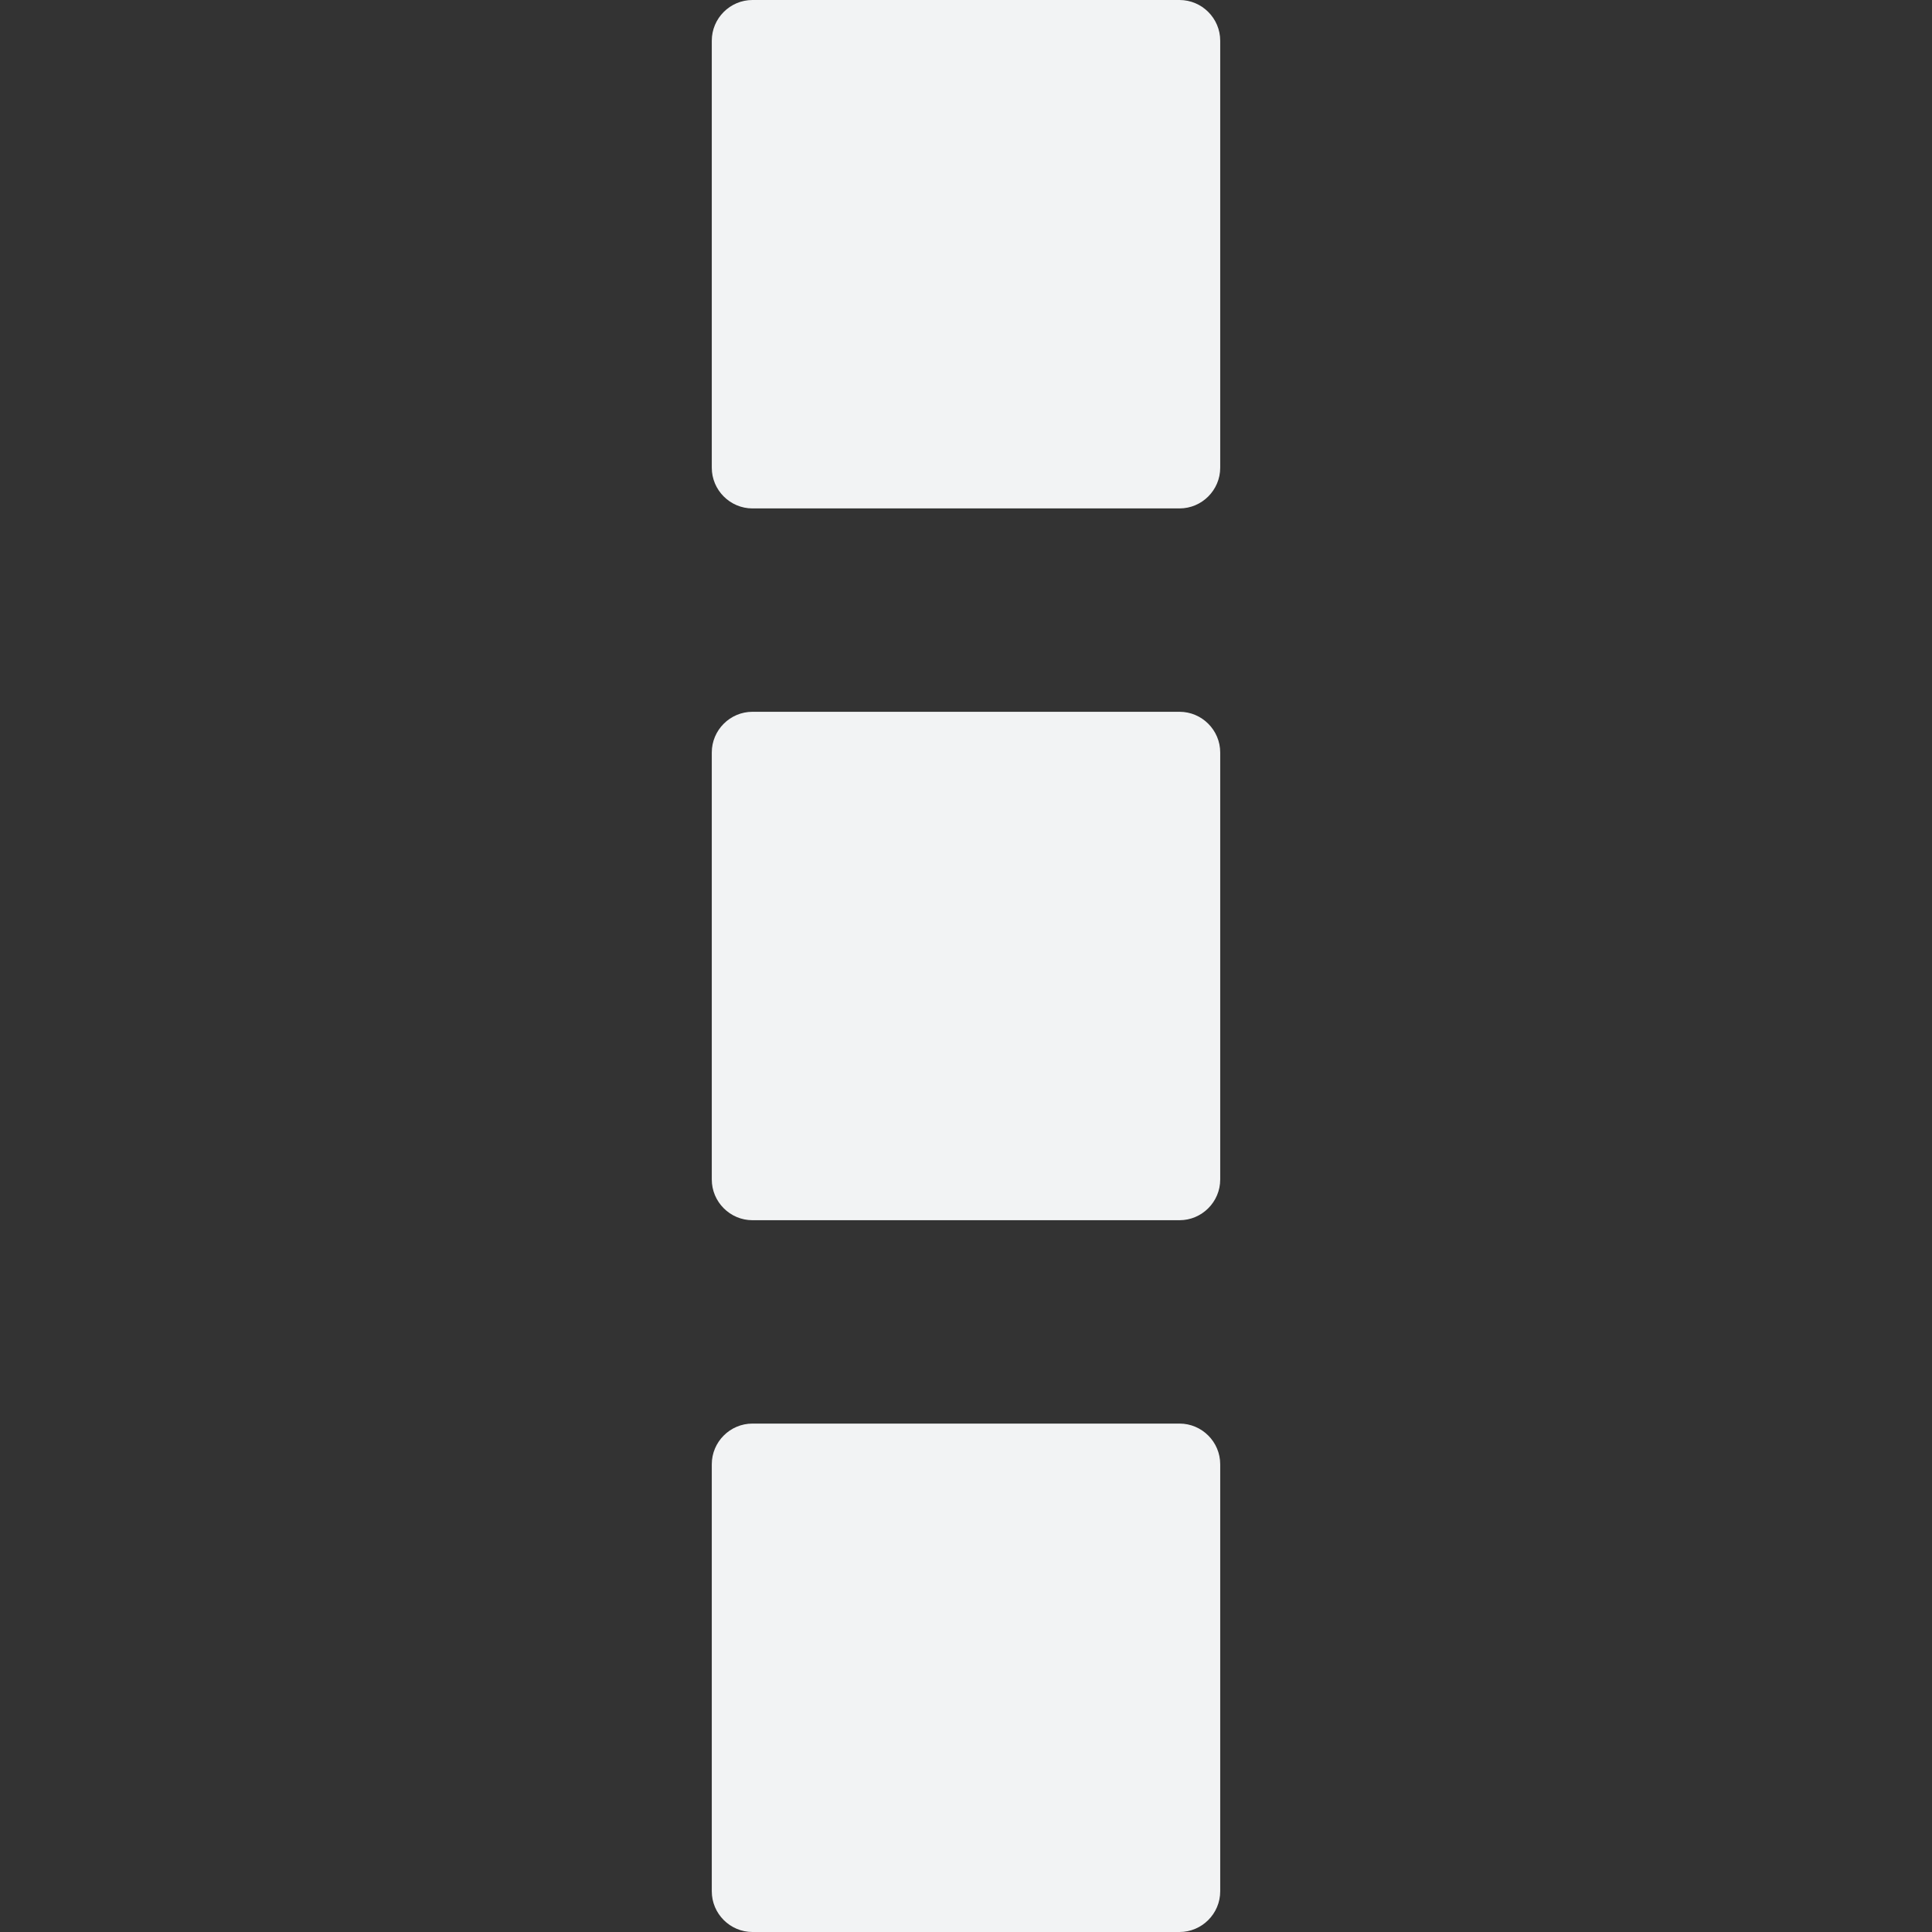 <?xml version="1.0" encoding="utf-8"?>
<!-- Generator: Adobe Illustrator 22.1.0, SVG Export Plug-In . SVG Version: 6.00 Build 0)  -->
<svg version="1.1" id="Capa_1" xmlns="http://www.w3.org/2000/svg" xmlns:xlink="http://www.w3.org/1999/xlink" x="0px" y="0px"
	 viewBox="0 0 95 95" style="enable-background:new 0 0 95 95;" xml:space="preserve">
<rect x="0" y="0" width="95" height="95" fill="#333333" stroke="none"/>
<style type="text/css">
	.st0{fill:#F2F3F4;}
</style>
<g>
	<g>
		<path class="st0" d="M60,23V2c0-1.1-0.9-2-2-2H37c-1.1,0-2,0.9-2,2v21c0,1.1,0.9,2,2,2h21C59.1,25,60,24.1,60,23z"/>
		<path class="st0" d="M60,58V37c0-1.1-0.9-2-2-2H37c-1.1,0-2,0.9-2,2v21c0,1.1,0.9,2,2,2h21C59.1,60,60,59.1,60,58z"/>
		<path class="st0" d="M60,93V72c0-1.1-0.9-2-2-2H37c-1.1,0-2,0.9-2,2v21c0,1.1,0.9,2,2,2h21C59.1,95,60,94.1,60,93z"/>
	</g>
</g>
</svg>
